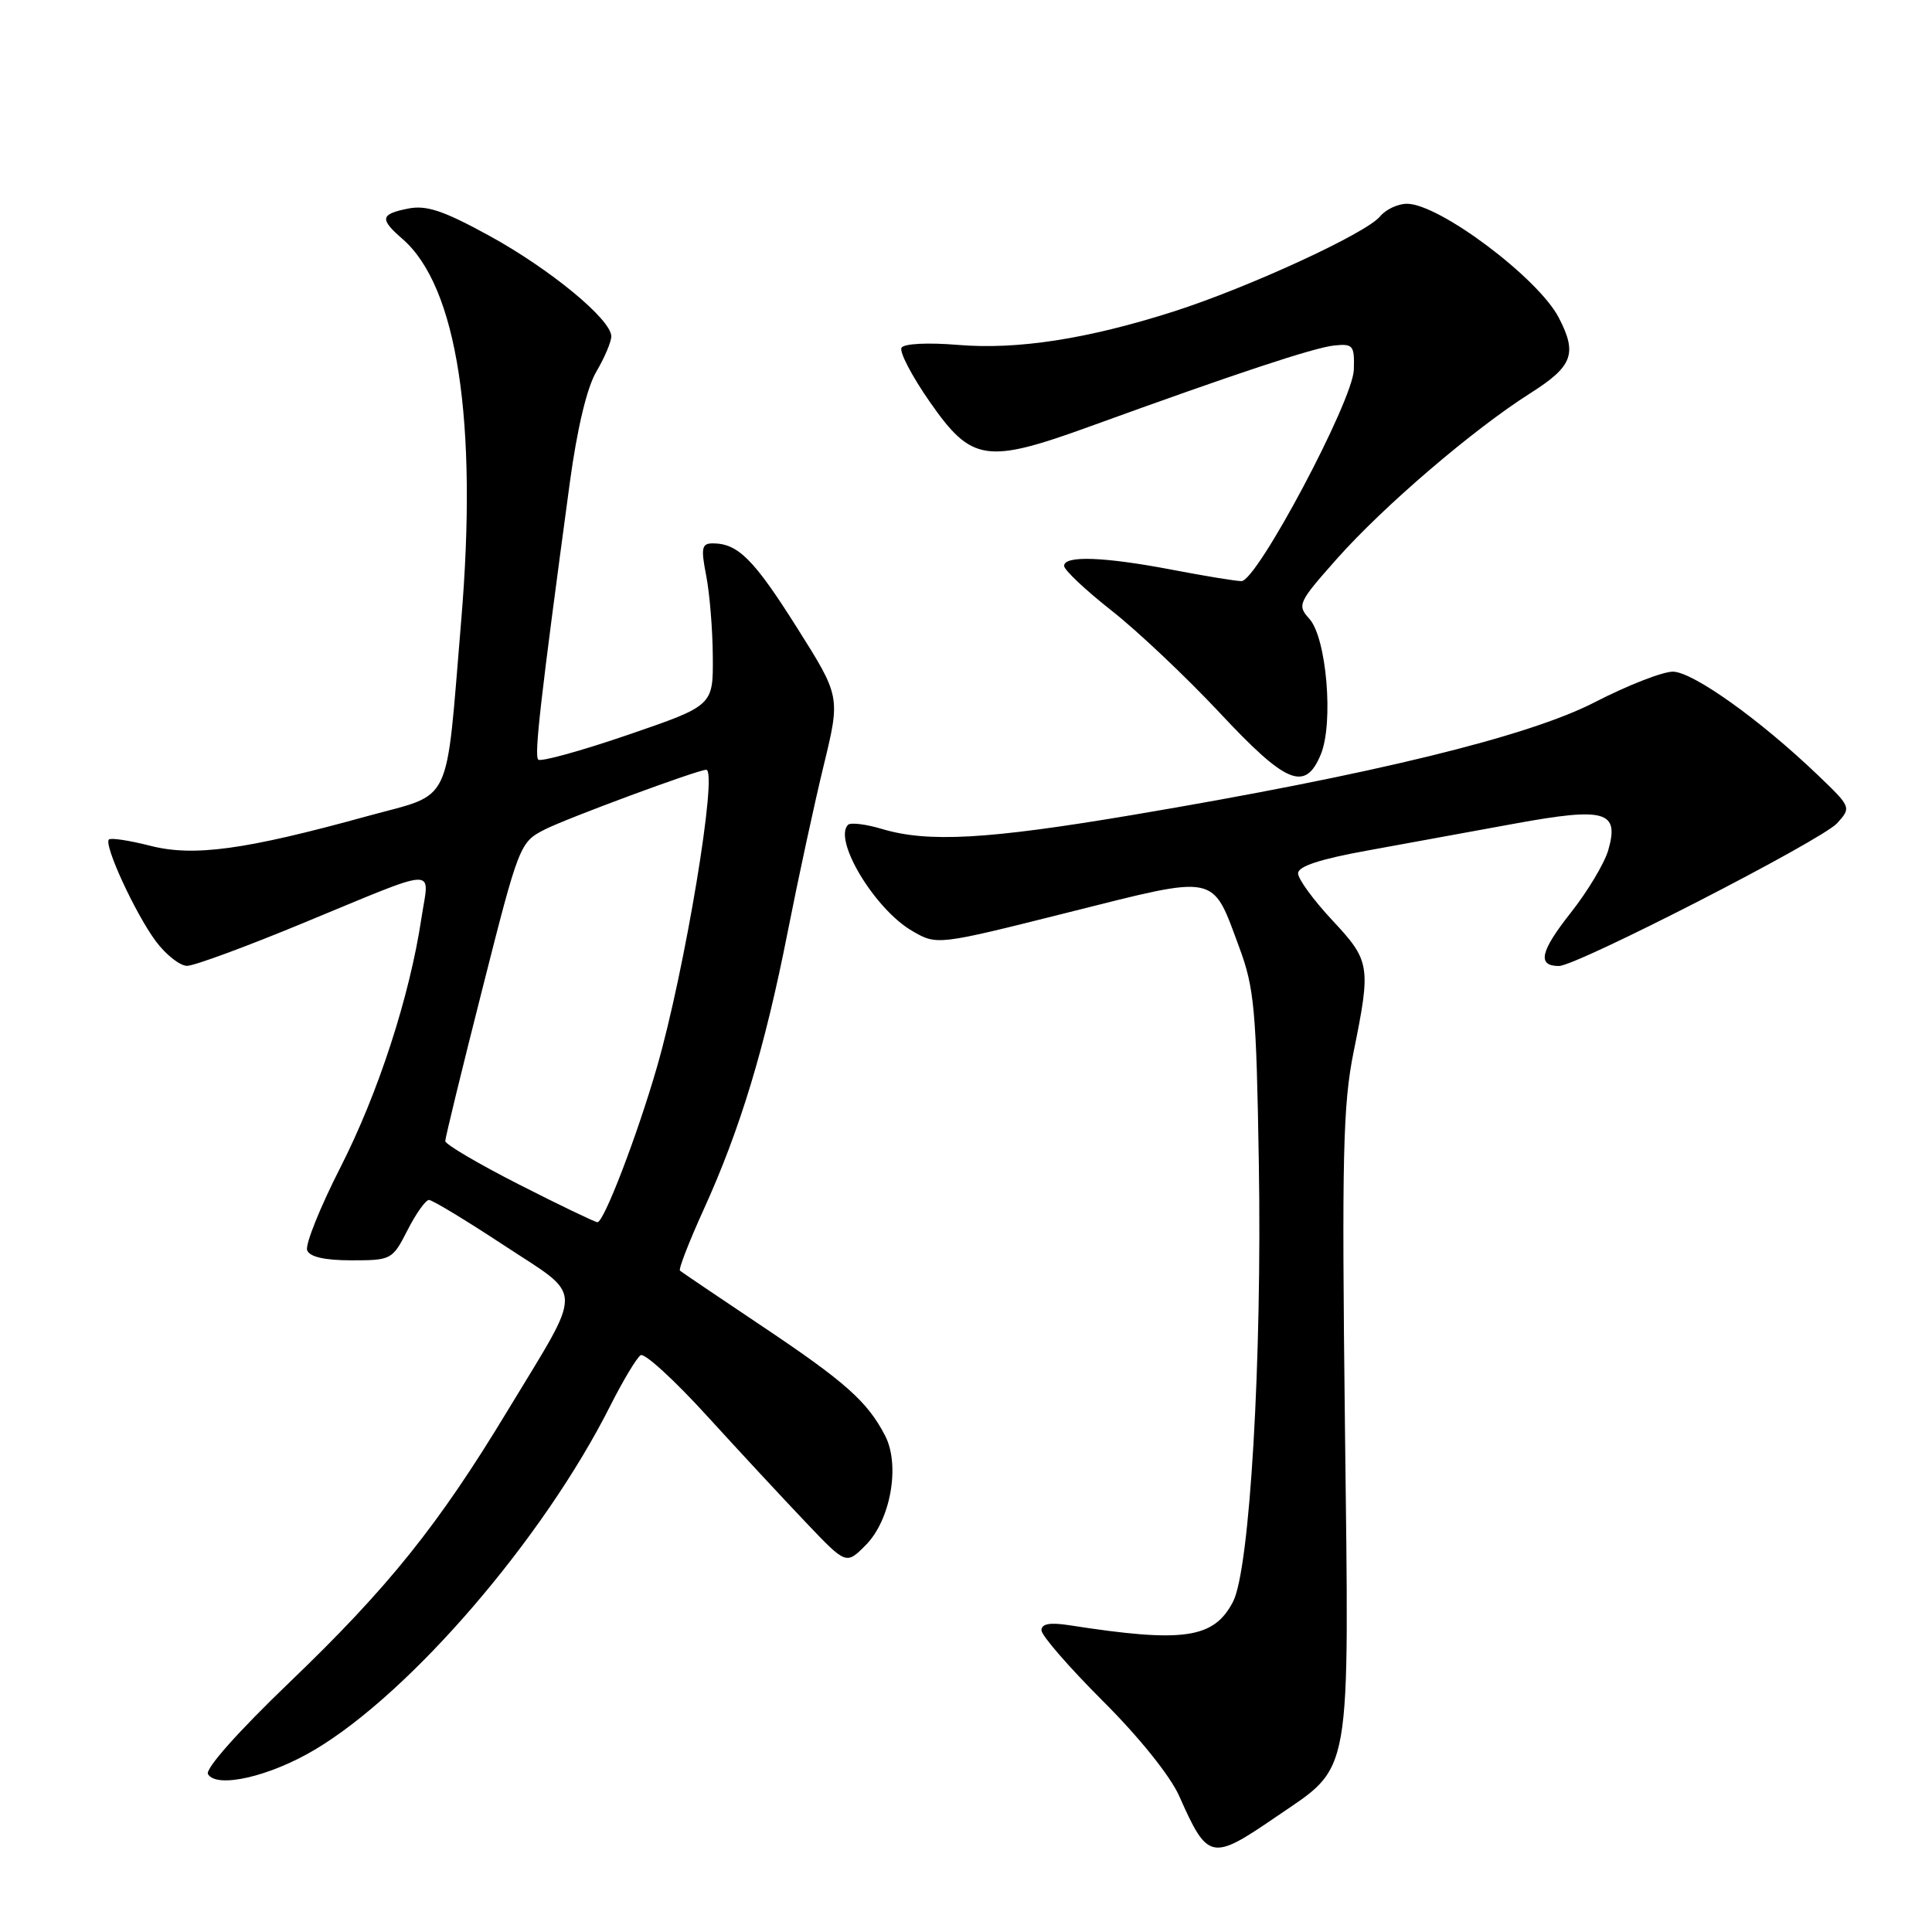 <?xml version="1.0" encoding="UTF-8" standalone="no"?>
<!DOCTYPE svg PUBLIC "-//W3C//DTD SVG 1.1//EN" "http://www.w3.org/Graphics/SVG/1.1/DTD/svg11.dtd" >
<svg xmlns="http://www.w3.org/2000/svg" xmlns:xlink="http://www.w3.org/1999/xlink" version="1.1" viewBox="0 0 256 256">
 <g >
 <path fill="currentColor"
d=" M 169.07 240.75 C 179.25 233.77 178.77 236.48 178.21 188.78 C 177.79 153.14 177.95 146.35 179.36 139.38 C 181.68 127.96 181.57 127.32 176.50 121.90 C 174.03 119.25 172.00 116.47 172.00 115.72 C 172.00 114.79 174.93 113.83 181.25 112.69 C 186.34 111.76 195.11 110.16 200.73 109.13 C 212.72 106.94 214.60 107.47 213.10 112.66 C 212.60 114.39 210.35 118.15 208.09 121.00 C 204.09 126.07 203.66 128.00 206.56 128.00 C 208.93 128.00 241.37 111.35 243.43 109.08 C 245.32 106.99 245.30 106.95 240.89 102.72 C 233.22 95.37 224.29 89.00 221.66 89.00 C 220.29 89.00 215.64 90.82 211.33 93.04 C 202.49 97.60 181.91 102.62 150.11 107.98 C 130.84 111.23 122.96 111.67 116.86 109.84 C 114.73 109.20 112.71 108.96 112.37 109.29 C 110.38 111.29 115.90 120.45 120.83 123.33 C 124.15 125.27 124.15 125.27 141.55 120.90 C 161.56 115.88 160.55 115.67 164.21 125.54 C 166.20 130.89 166.47 133.80 166.80 154.00 C 167.24 180.08 165.61 207.93 163.39 212.22 C 160.85 217.13 156.84 217.71 141.75 215.36 C 139.11 214.95 138.00 215.15 138.00 216.03 C 138.00 216.71 141.66 220.92 146.13 225.39 C 150.95 230.19 155.08 235.34 156.26 238.00 C 160.03 246.51 160.52 246.61 169.07 240.75 Z  M 41.72 231.84 C 54.48 224.24 72.01 203.85 80.84 186.32 C 82.55 182.93 84.38 179.89 84.89 179.57 C 85.41 179.25 89.35 182.86 93.66 187.59 C 97.97 192.32 103.89 198.69 106.81 201.76 C 112.12 207.34 112.12 207.34 114.70 204.75 C 118.01 201.44 119.31 194.15 117.28 190.23 C 114.95 185.72 112.00 183.10 101.00 175.74 C 95.22 171.87 90.32 168.56 90.10 168.37 C 89.88 168.19 91.30 164.54 93.24 160.27 C 98.08 149.63 101.34 138.88 104.37 123.50 C 105.78 116.35 107.93 106.40 109.15 101.40 C 111.36 92.29 111.36 92.29 105.58 83.13 C 99.88 74.10 97.78 72.00 94.44 72.00 C 92.98 72.00 92.86 72.60 93.57 76.25 C 94.03 78.59 94.43 83.42 94.45 87.00 C 94.50 93.50 94.50 93.50 83.21 97.37 C 76.99 99.50 71.64 100.98 71.32 100.65 C 70.77 100.10 71.62 92.67 75.49 64.05 C 76.47 56.79 77.77 51.36 79.02 49.24 C 80.11 47.39 81.00 45.29 81.00 44.57 C 81.00 42.34 72.89 35.65 64.82 31.23 C 58.74 27.90 56.49 27.15 54.07 27.64 C 50.39 28.37 50.27 29.01 53.34 31.67 C 60.58 37.97 63.33 55.82 61.11 82.25 C 59.01 107.32 60.13 104.99 48.72 108.13 C 32.46 112.62 25.65 113.55 19.87 112.06 C 17.13 111.36 14.68 110.99 14.43 111.24 C 13.72 111.94 17.97 121.14 20.67 124.75 C 22.01 126.54 23.87 127.99 24.80 127.98 C 25.74 127.97 32.58 125.45 40.00 122.38 C 58.59 114.71 56.88 114.79 55.84 121.67 C 54.28 132.05 50.12 144.85 45.10 154.70 C 42.40 160.00 40.42 164.93 40.70 165.67 C 41.04 166.55 43.03 167.00 46.59 167.00 C 51.85 167.00 52.00 166.92 54.00 163.00 C 55.12 160.80 56.40 159.00 56.84 159.00 C 57.29 159.00 61.76 161.71 66.79 165.02 C 77.49 172.07 77.45 170.08 67.21 187.00 C 58.07 202.11 51.45 210.36 38.39 222.89 C 31.51 229.49 27.14 234.42 27.56 235.09 C 28.74 237.01 35.74 235.40 41.72 231.84 Z  M 175.01 99.97 C 176.73 95.82 175.78 84.52 173.50 82.00 C 171.85 80.17 172.00 79.85 177.14 74.05 C 183.35 67.05 195.20 56.91 202.75 52.12 C 208.40 48.54 209.03 46.88 206.55 42.10 C 203.84 36.85 190.71 27.00 186.43 27.00 C 185.23 27.00 183.63 27.75 182.87 28.67 C 181.03 30.92 165.41 38.11 155.50 41.28 C 144.07 44.93 134.81 46.36 126.91 45.70 C 122.97 45.37 119.79 45.53 119.46 46.07 C 119.13 46.59 120.82 49.83 123.21 53.26 C 128.75 61.21 130.67 61.50 144.52 56.47 C 163.69 49.51 174.10 46.06 176.79 45.78 C 179.29 45.52 179.49 45.77 179.39 49.00 C 179.25 53.13 166.56 77.00 164.50 77.00 C 163.77 77.00 159.65 76.33 155.34 75.50 C 146.29 73.77 141.00 73.58 141.00 74.98 C 141.00 75.52 143.83 78.19 147.29 80.91 C 150.74 83.62 157.18 89.71 161.59 94.42 C 170.45 103.91 172.95 104.94 175.01 99.97 Z  M 68.75 156.94 C 63.39 154.21 59.00 151.63 59.00 151.20 C 59.00 150.77 61.21 141.69 63.92 131.02 C 68.76 111.91 68.88 111.60 72.17 109.92 C 75.09 108.43 92.46 102.00 93.58 102.00 C 95.16 102.00 90.75 128.60 87.04 141.43 C 84.42 150.50 80.00 162.01 79.16 161.95 C 78.80 161.92 74.11 159.67 68.75 156.94 Z "/>
</g>
</svg>
